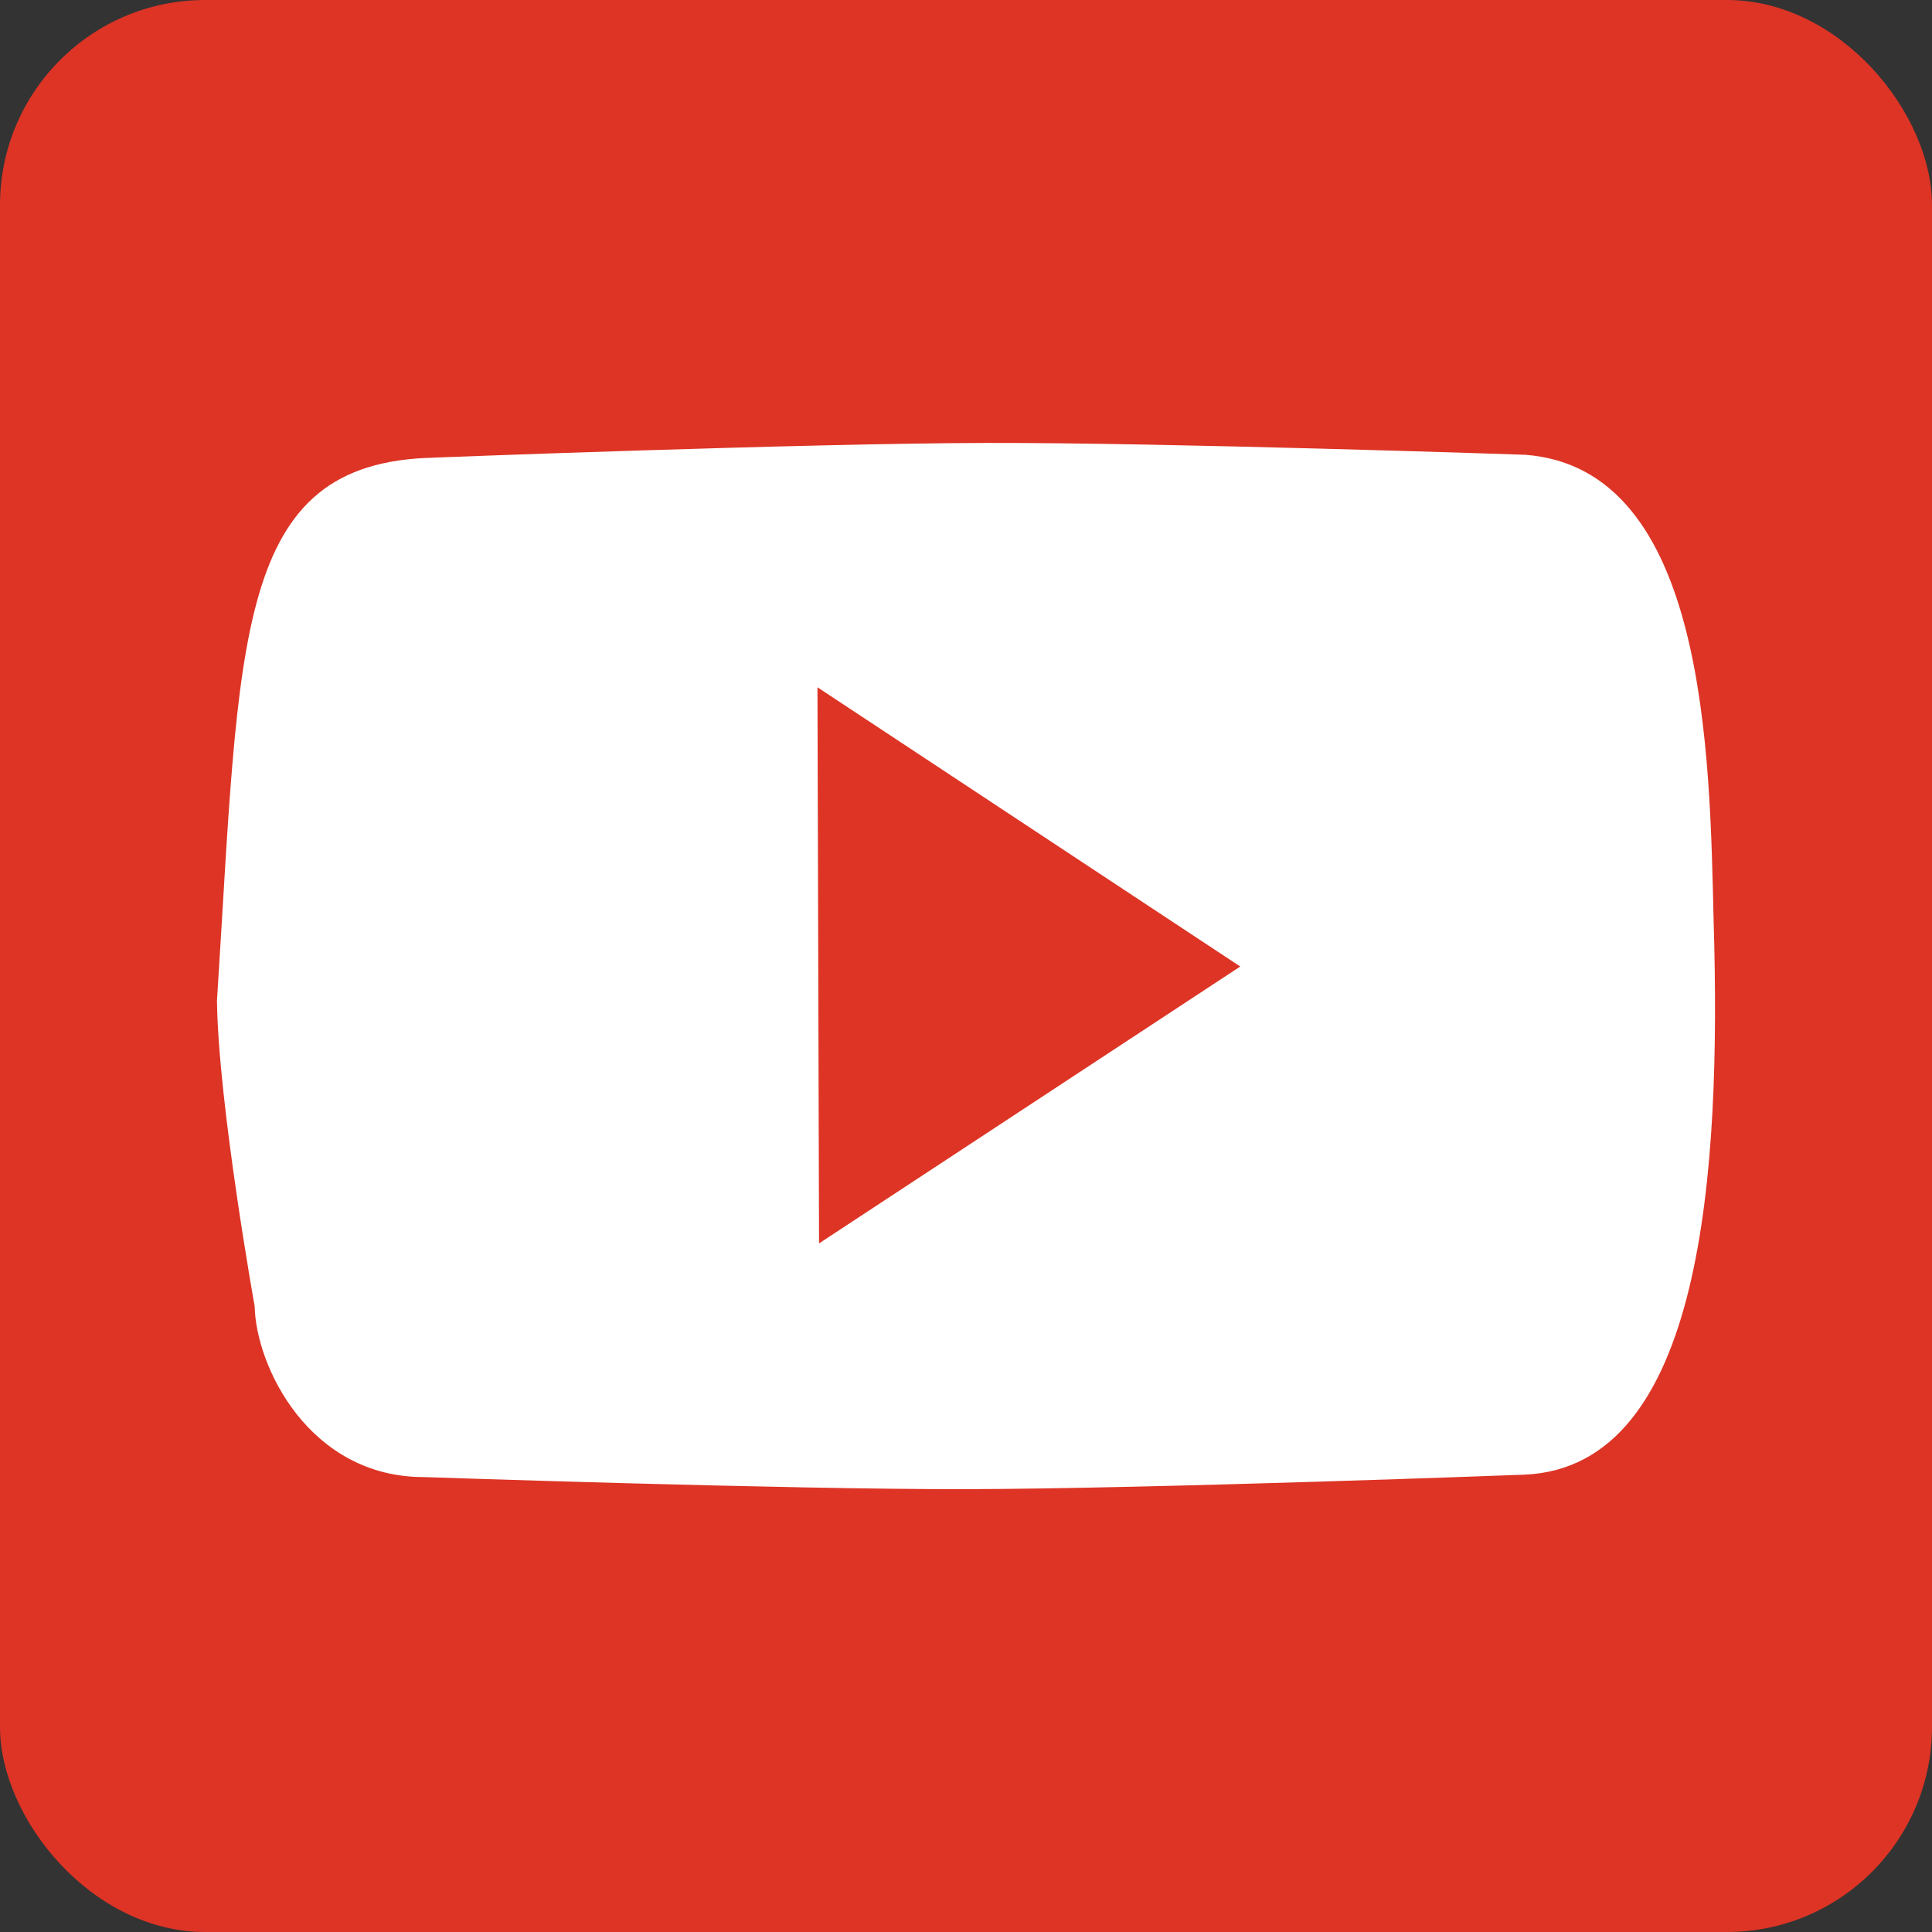 <?xml version="1.0" encoding="UTF-8" standalone="no"?>
<!-- Created with Inkscape (http://www.inkscape.org/) -->

<svg
   xmlns:dc="http://purl.org/dc/elements/1.1/"
   xmlns:cc="http://creativecommons.org/ns#"
   xmlns:rdf="http://www.w3.org/1999/02/22-rdf-syntax-ns#"
   xmlns:svg="http://www.w3.org/2000/svg"
   xmlns="http://www.w3.org/2000/svg"
   xmlns:sodipodi="http://sodipodi.sourceforge.net/DTD/sodipodi-0.dtd"
   xmlns:inkscape="http://www.inkscape.org/namespaces/inkscape"
   width="42.877mm"
   height="42.877mm"
   viewBox="0 0 42.877 42.877"
   version="1.1"
   id="svg8"
   inkscape:version="0.92.4 (5da689c313, 2019-01-14)"
   sodipodi:docname="yt.svg">
  <rect x="0" y="0" width="42.877" height="42.877" fill="#333333" stroke="none"/>
  <defs
     id="defs2" />
  <sodipodi:namedview
     id="base"
     pagecolor="#ffffff"
     bordercolor="#666666"
     borderopacity="1.0"
     inkscape:pageopacity="0.0"
     inkscape:pageshadow="2"
     inkscape:zoom="0.49497475"
     inkscape:cx="-828.85385"
     inkscape:cy="-187.61735"
     inkscape:document-units="mm"
     inkscape:current-layer="layer1"
     showgrid="false"
     inkscape:window-width="1920"
     inkscape:window-height="1017"
     inkscape:window-x="-8"
     inkscape:window-y="-8"
     inkscape:window-maximized="1" />
  <g
     inkscape:label="Layer 1"
     inkscape:groupmode="layer"
     id="layer1"
     transform="translate(-71.431,-57.632)">
    <rect
       style="display:inline;opacity:1;fill:#dd3425;fill-opacity:1;stroke:none;stroke-width:0.01;stroke-opacity:1"
       id="rect1164"
       width="42.877"
       height="42.877"
       x="71.431"
       y="57.632"
       ry="4.552" />
    <path
       inkscape:connector-curvature="0"
       style="display:inline;opacity:1;fill:#ffffff;fill-opacity:1;stroke:none;stroke-width:0.071"
       d="m 81.058,67.788 c 0,0 8.183,-0.317 12.276,-0.326 3.984,-0.009 11.95,0.263 11.95,0.263 4.037,0.312 4.09,6.685 4.178,10.356 0.166,5.525 -0.221,12.102 -4.194,12.278 0,0 -8.274,0.314 -12.413,0.322 -4.004,0.007 -12.009,-0.268 -12.009,-0.268 -2.553,0.005 -3.737,-2.46 -3.763,-3.789 0,0 -0.809,-4.506 -0.837,-6.785 0.518,-8.027 0.349,-11.954 4.812,-12.05 z"
       id="rect1470-7" />
    <path
       inkscape:connector-curvature="0"
       style="display:inline;fill:#dd3425;fill-opacity:1;stroke:none;stroke-width:0.067px;stroke-linecap:butt;stroke-linejoin:miter;stroke-opacity:1"
       d="m 89.573,72.885 0.035,12.342 9.348,-6.145 z"
       id="path1468-0" />
  </g>
</svg>
